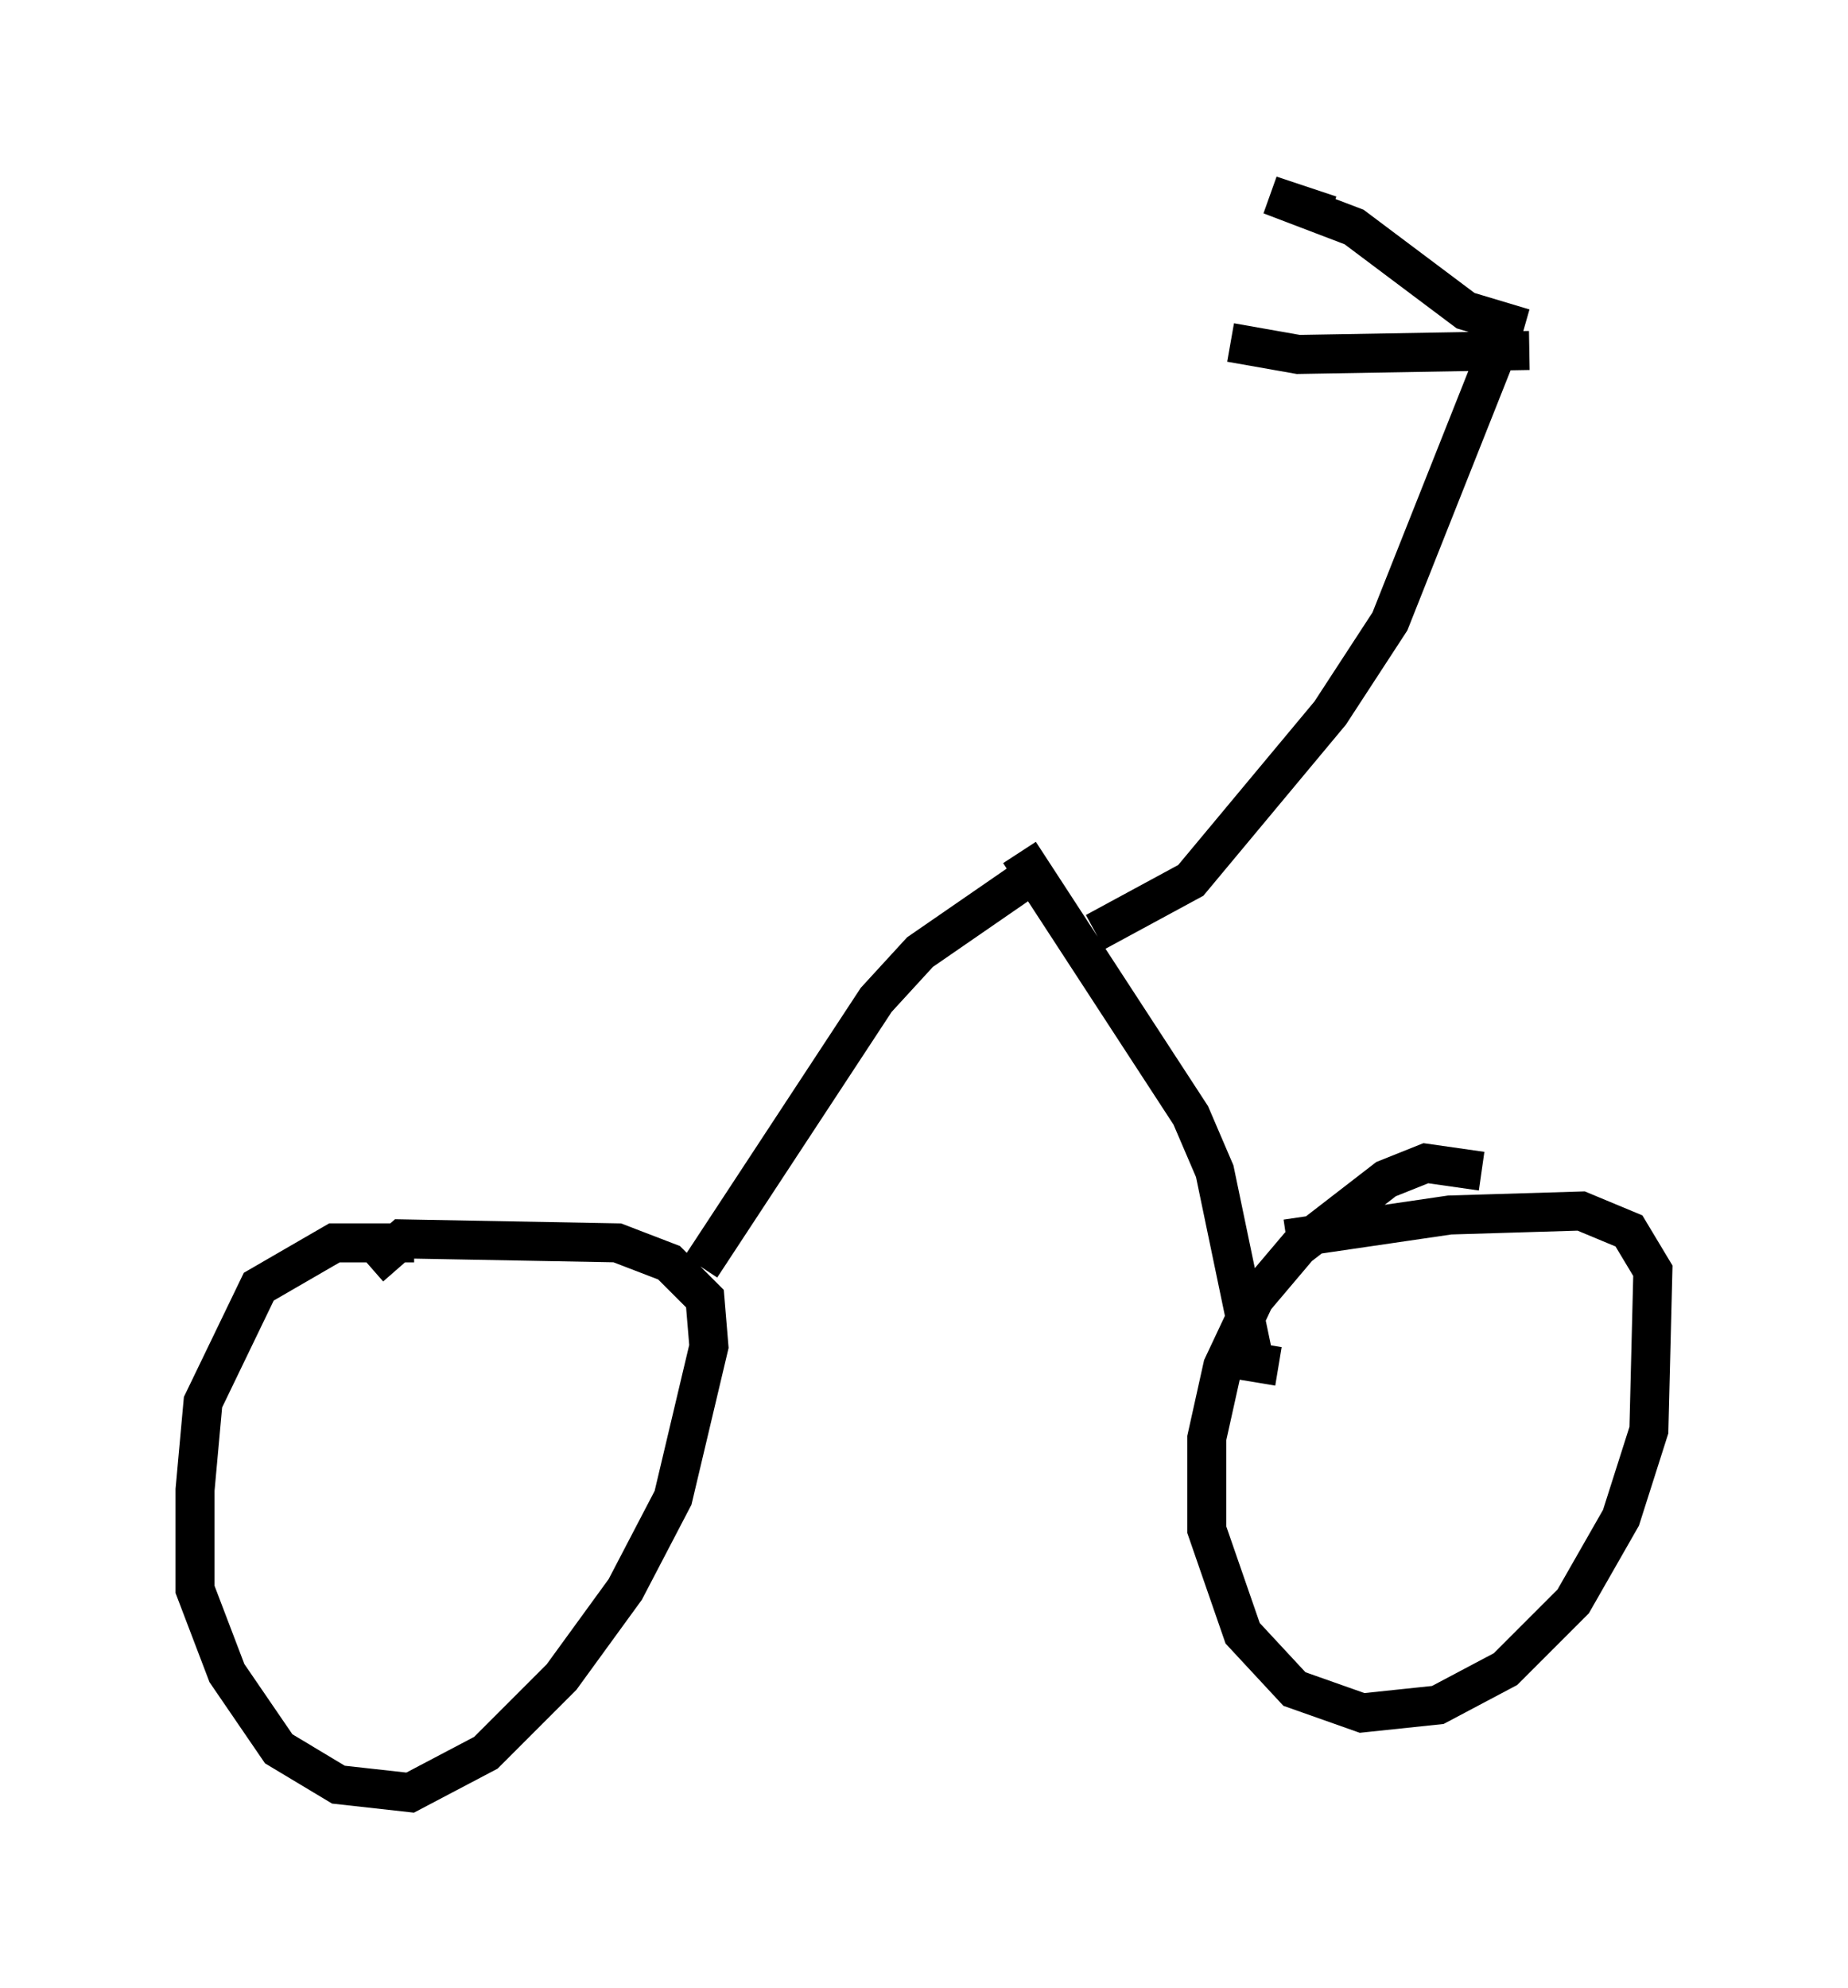<?xml version="1.0" encoding="utf-8" ?>
<svg baseProfile="full" height="50.936" version="1.1" width="47.363" xmlns="http://www.w3.org/2000/svg" xmlns:ev="http://www.w3.org/2001/xml-events" xmlns:xlink="http://www.w3.org/1999/xlink"><defs /><rect fill="white" height="50.936" width="47.363" x="0" y="0" /><path d="M11.533, 32.257 m-0.919, -0.408 l-2.042, 0.0 -1.94, 1.123 l-1.429, 2.96 -0.204, 2.246 l0.0, 2.552 0.817, 2.144 l1.327, 1.94 1.531, 0.919 l1.838, 0.204 1.94, -1.021 l1.94, -1.94 1.633, -2.246 l1.225, -2.348 0.919, -3.879 l-0.102, -1.225 -0.919, -0.919 l-1.327, -0.51 -5.513, -0.102 l-0.817, 0.715 m28.482, -2.45 l-1.429, -0.204 -1.021, 0.408 l-2.246, 1.735 -1.123, 1.327 l-0.817, 1.735 -0.408, 1.838 l0.0, 2.348 0.919, 2.654 l1.327, 1.429 1.735, 0.613 l1.94, -0.204 1.735, -0.919 l1.735, -1.735 1.225, -2.144 l0.715, -2.246 0.102, -4.083 l-0.613, -1.021 -1.225, -0.51 l-3.369, 0.102 -4.185, 0.613 m-15.006, 0.715 l4.492, -6.84 1.123, -1.225 l2.96, -2.042 m6.227, 12.658 l-0.613, -0.102 -1.021, -4.9 l-0.613, -1.429 -4.39, -6.738 m1.94, 2.042 l2.45, -1.327 3.573, -4.288 l1.531, -2.348 2.756, -6.942 l0.204, -0.715 -1.021, -0.306 l-2.858, -2.144 -2.144, -0.817 l1.531, 0.51 m5.104, 3.471 l-5.921, 0.102 -1.735, -0.306 " fill="none" stroke="black" stroke-width="1" /></svg>